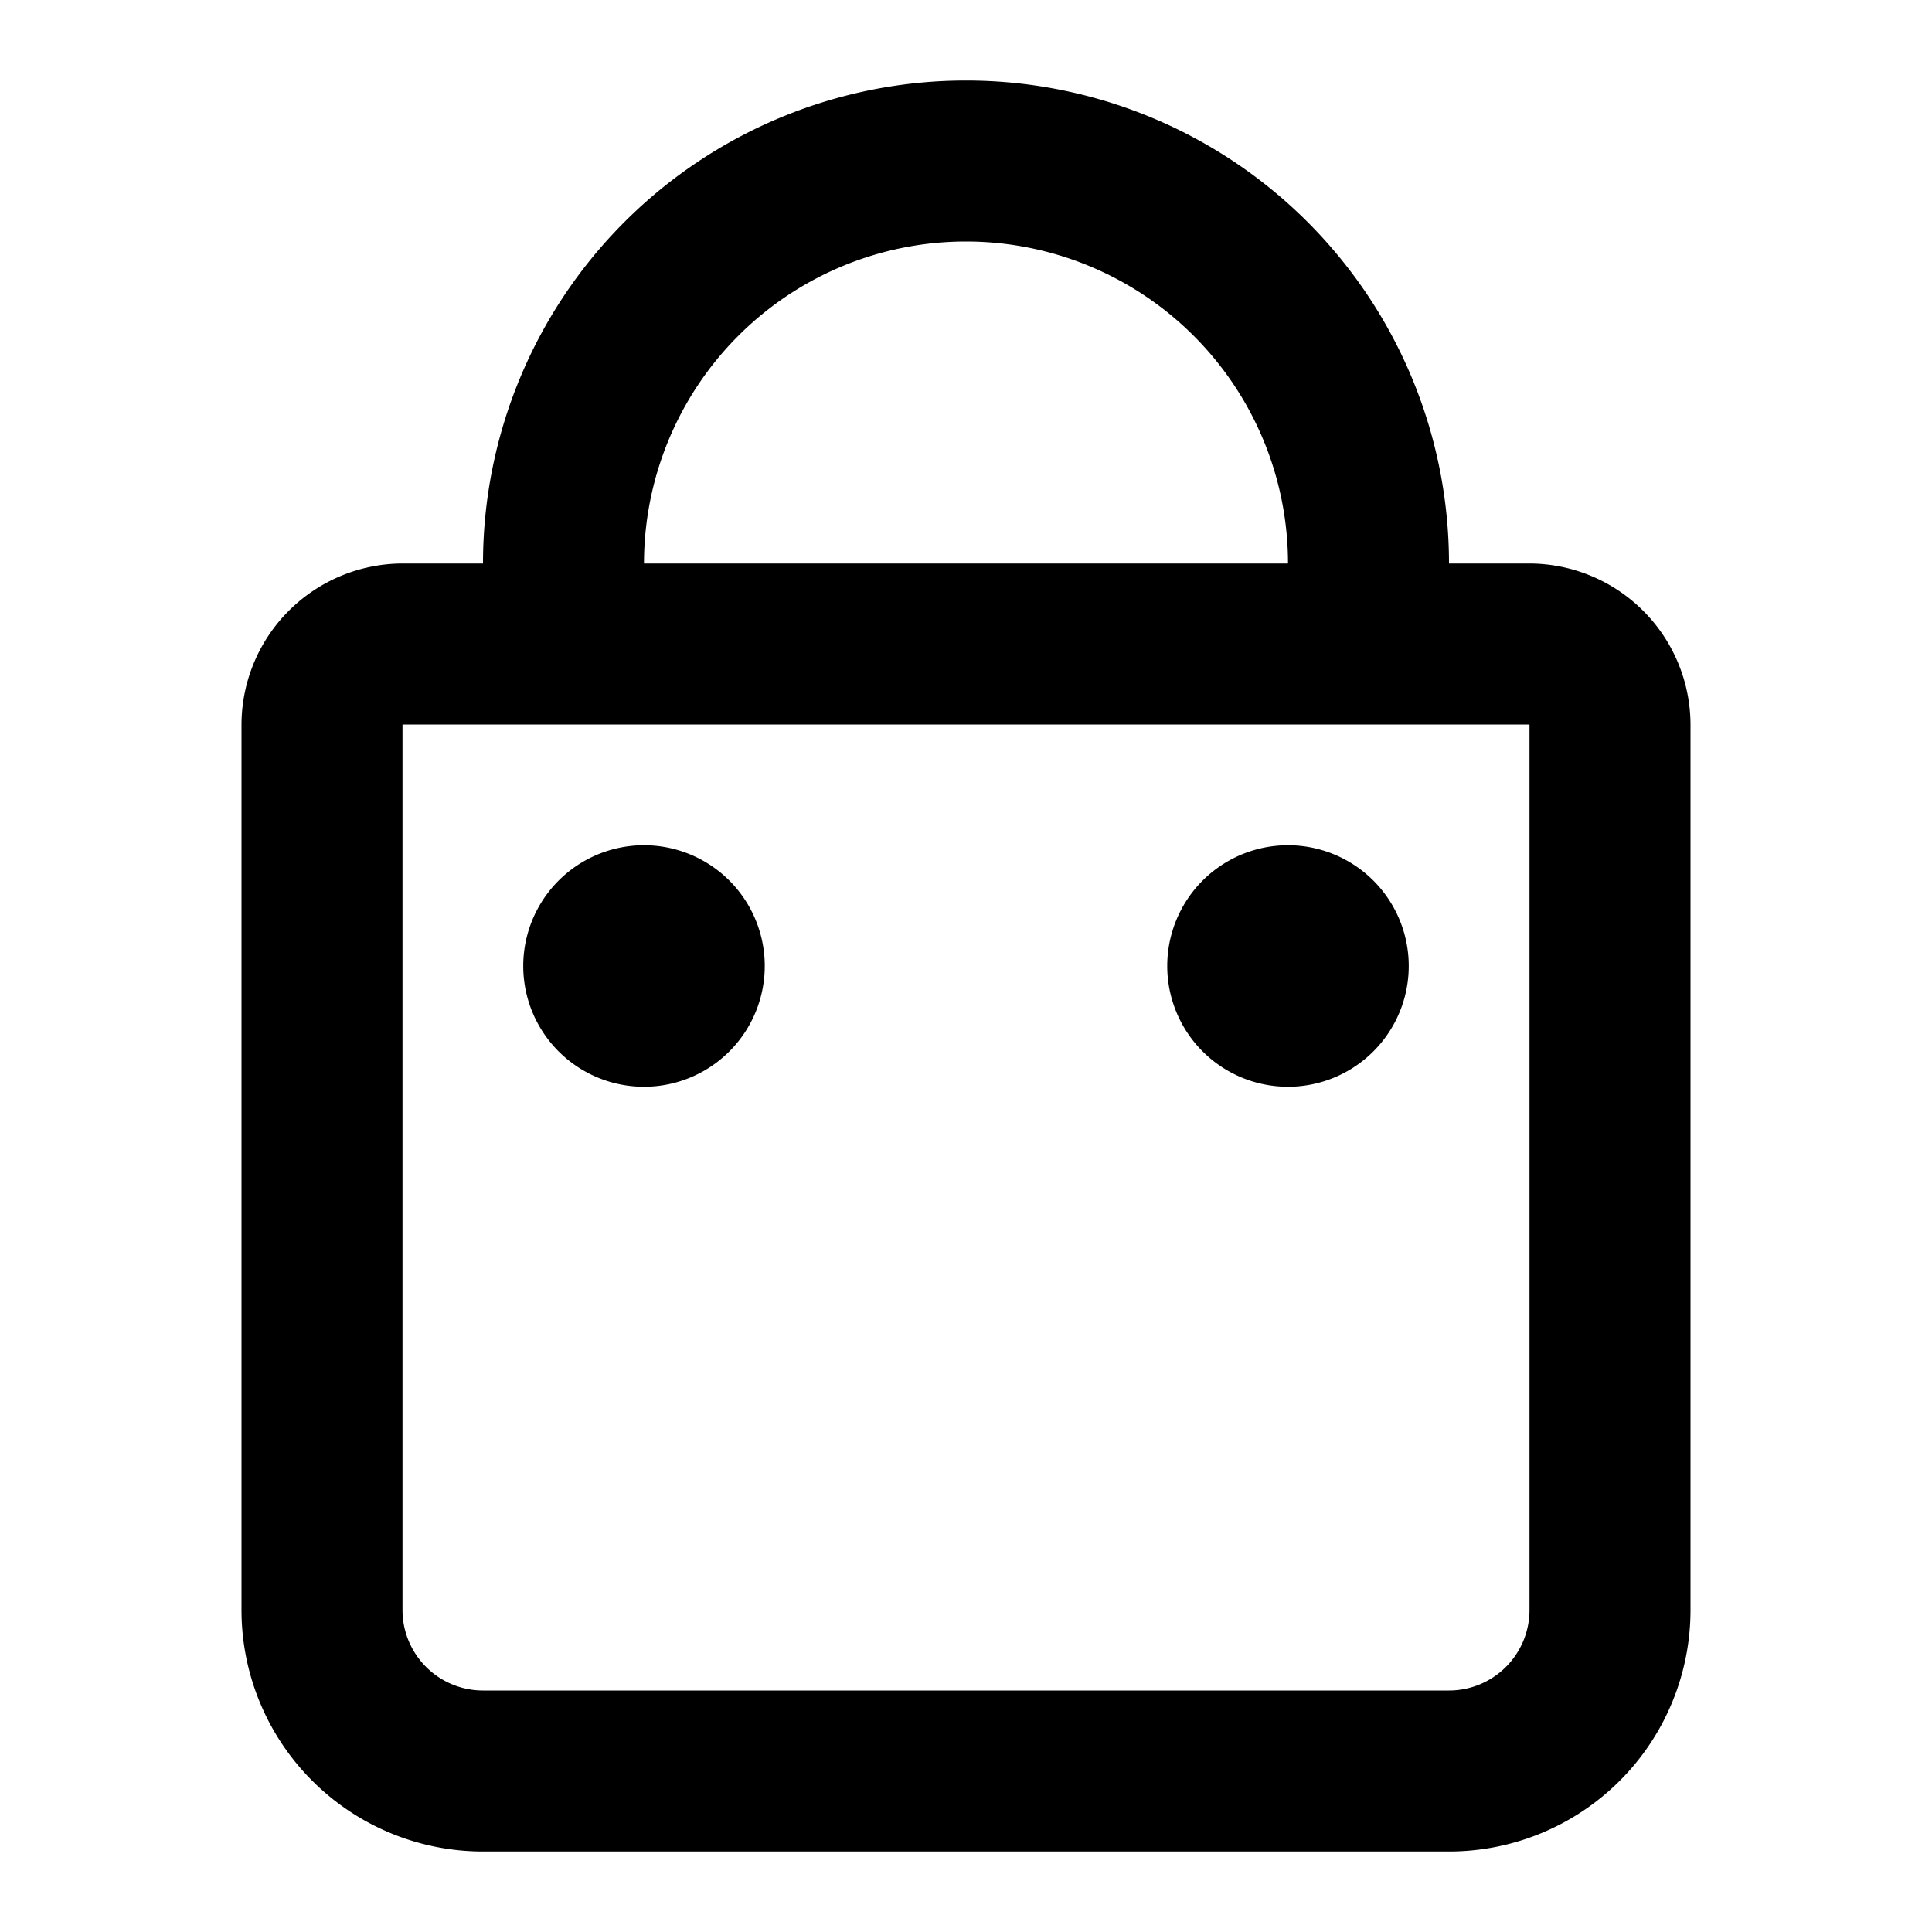 <svg xmlns="http://www.w3.org/2000/svg" width="24" height="24" fill="none" viewBox="0 0 24 24">
    <path fill="currentColor" d="M19 9v11a1 1 0 0 1-1 1H6a1 1 0 0 1-1-1V9zm-7-8a6 6 0 0 0-6 6H5a2.006 2.006 0 0 0-2 2v11a3 3 0 0 0 3 3h12a3 3 0 0 0 3-3V9a2.006 2.006 0 0 0-2-2h-1a6 6 0 0 0-6-6M8 7a4 4 0 0 1 8 0zm0 3.5a1.5 1.5 0 1 0 0 3 1.5 1.5 0 0 0 0-3m8 0a1.5 1.5 0 1 0 0 3 1.5 1.5 0 0 0 0-3"/>
</svg>
